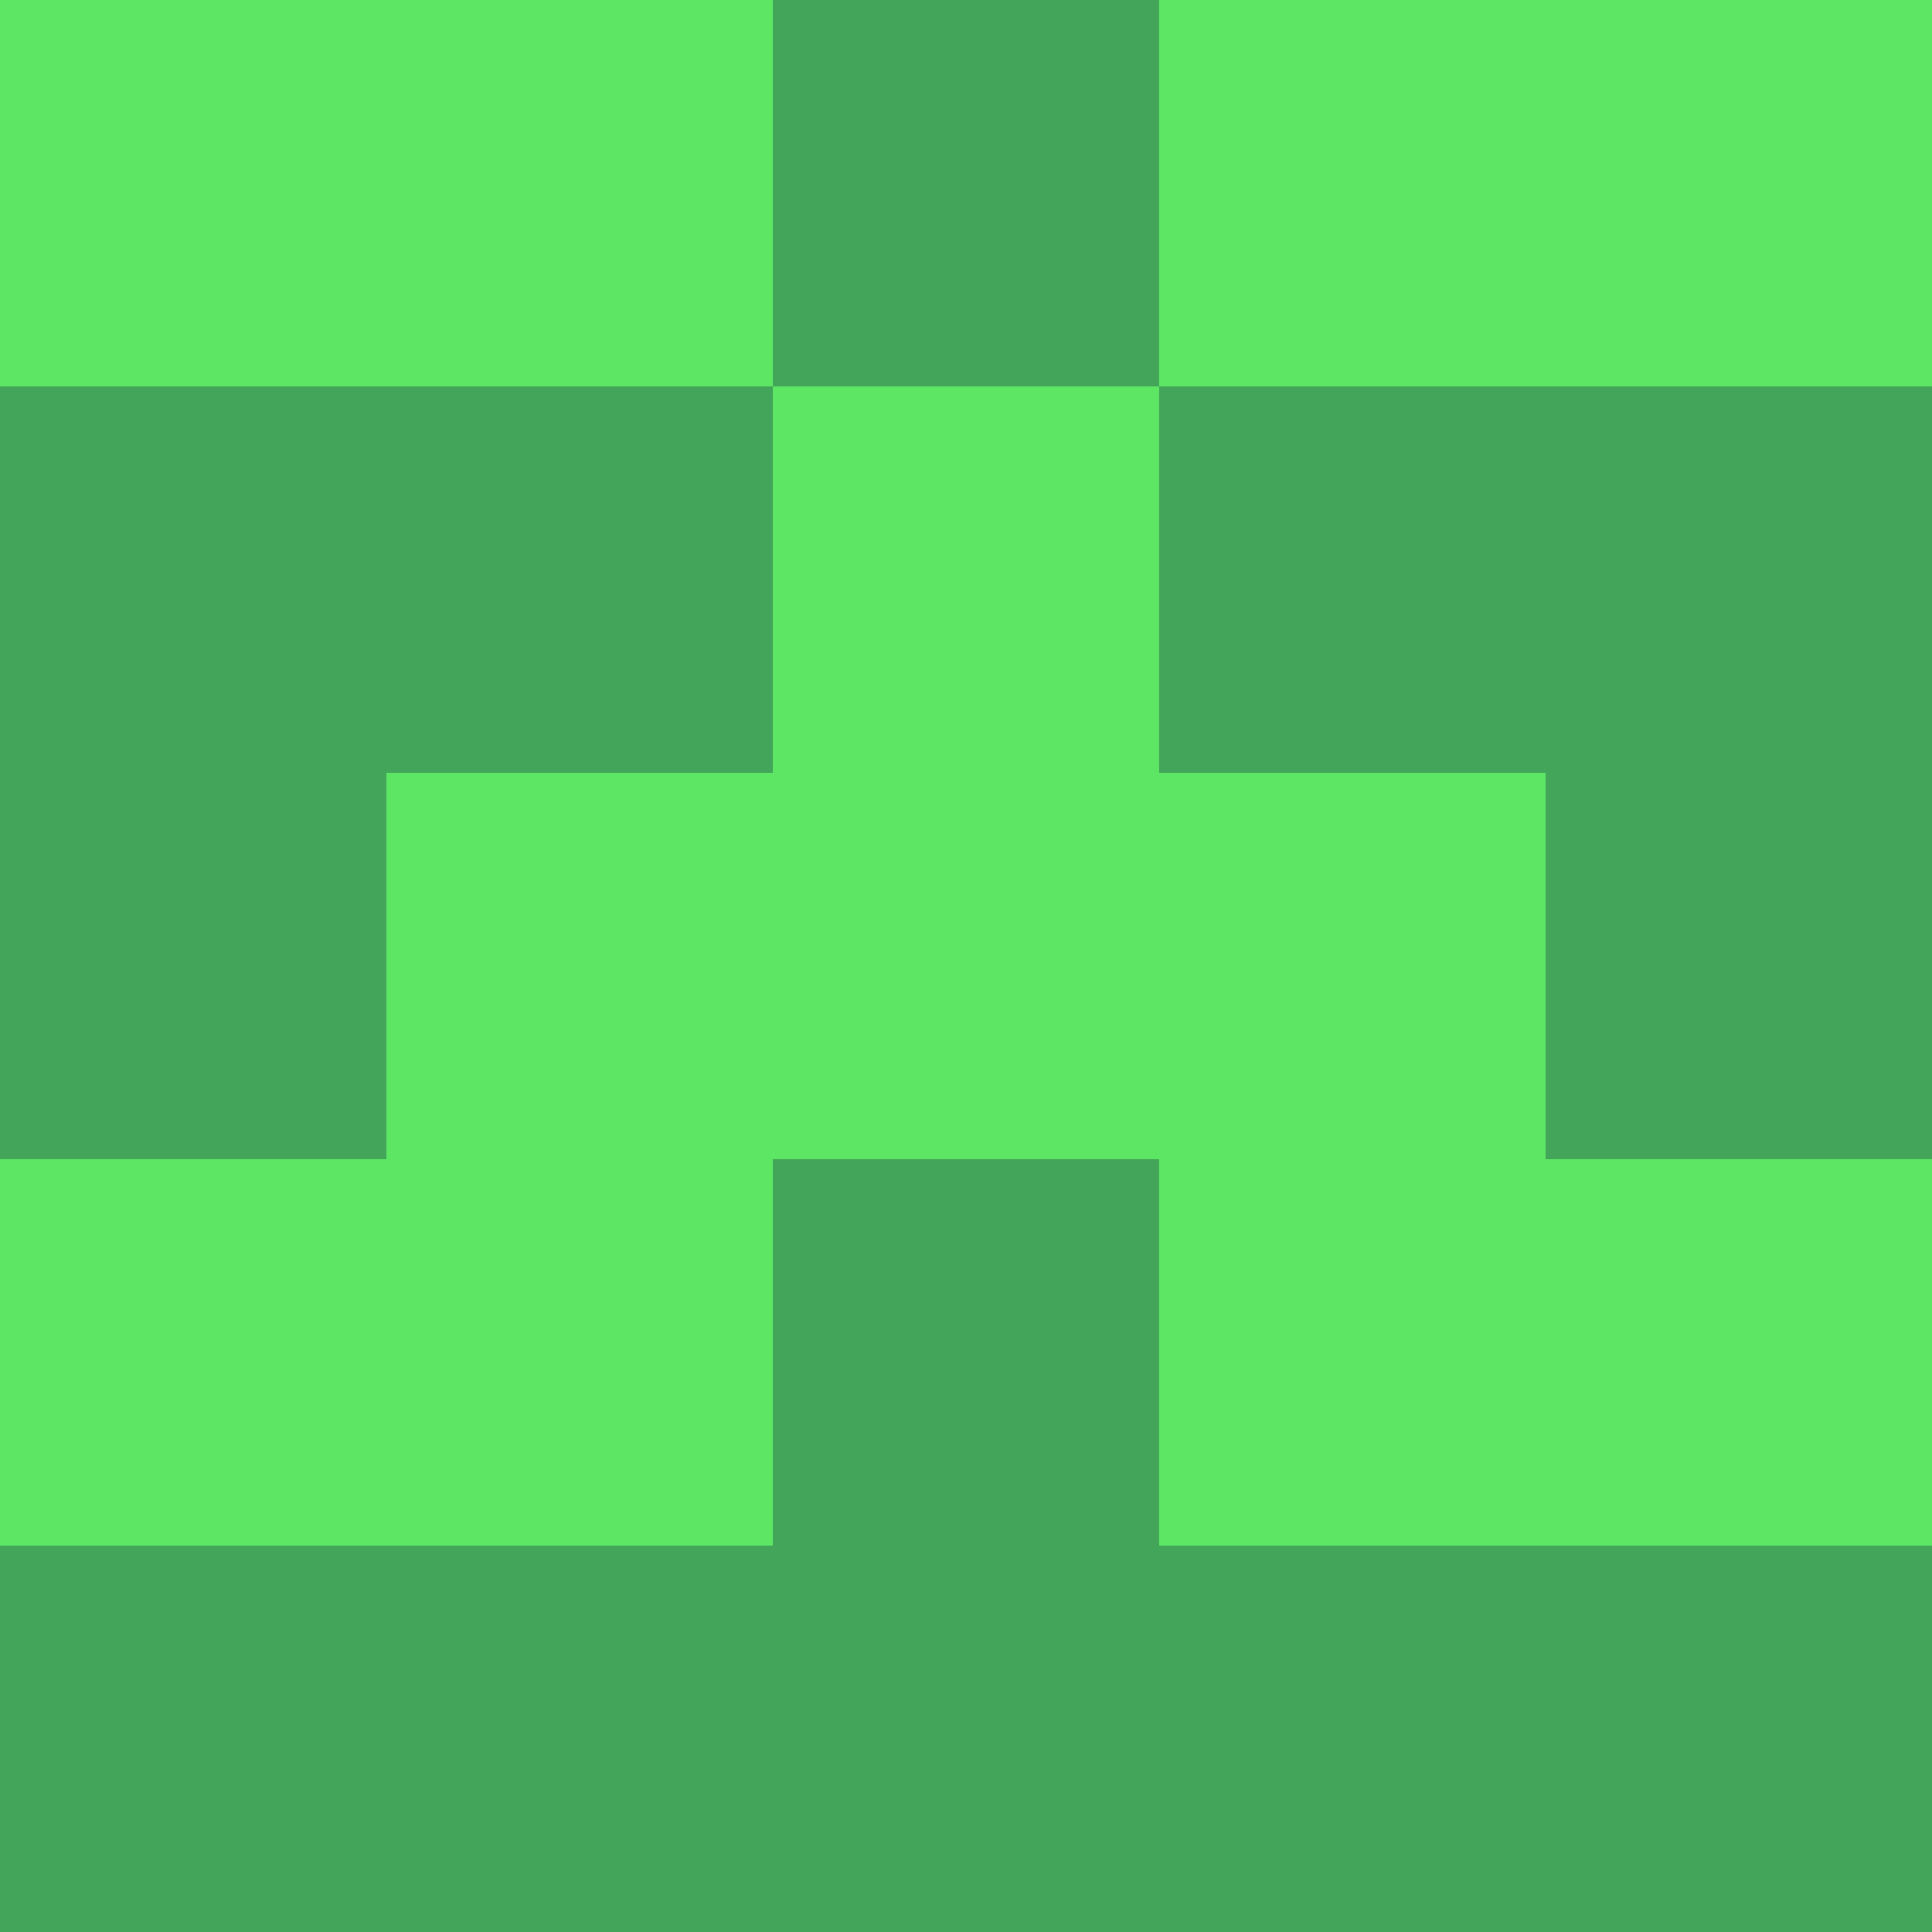 <?xml version="1.0" encoding="utf-8"?>
<!DOCTYPE svg PUBLIC "-//W3C//DTD SVG 20010904//EN"
        "http://www.w3.org/TR/2001/REC-SVG-20010904/DTD/svg10.dtd">

<svg width="400" height="400" viewBox="0 0 5 5"
    xmlns="http://www.w3.org/2000/svg"
    xmlns:xlink="http://www.w3.org/1999/xlink">
            <rect x="0" y="0" width="1" height="1" fill="#5DE663" />
        <rect x="0" y="1" width="1" height="1" fill="#43A55A" />
        <rect x="0" y="2" width="1" height="1" fill="#43A55A" />
        <rect x="0" y="3" width="1" height="1" fill="#5DE663" />
        <rect x="0" y="4" width="1" height="1" fill="#43A55A" />
                <rect x="1" y="0" width="1" height="1" fill="#5DE663" />
        <rect x="1" y="1" width="1" height="1" fill="#43A55A" />
        <rect x="1" y="2" width="1" height="1" fill="#5DE663" />
        <rect x="1" y="3" width="1" height="1" fill="#5DE663" />
        <rect x="1" y="4" width="1" height="1" fill="#43A55A" />
                <rect x="2" y="0" width="1" height="1" fill="#43A55A" />
        <rect x="2" y="1" width="1" height="1" fill="#5DE663" />
        <rect x="2" y="2" width="1" height="1" fill="#5DE663" />
        <rect x="2" y="3" width="1" height="1" fill="#43A55A" />
        <rect x="2" y="4" width="1" height="1" fill="#43A55A" />
                <rect x="3" y="0" width="1" height="1" fill="#5DE663" />
        <rect x="3" y="1" width="1" height="1" fill="#43A55A" />
        <rect x="3" y="2" width="1" height="1" fill="#5DE663" />
        <rect x="3" y="3" width="1" height="1" fill="#5DE663" />
        <rect x="3" y="4" width="1" height="1" fill="#43A55A" />
                <rect x="4" y="0" width="1" height="1" fill="#5DE663" />
        <rect x="4" y="1" width="1" height="1" fill="#43A55A" />
        <rect x="4" y="2" width="1" height="1" fill="#43A55A" />
        <rect x="4" y="3" width="1" height="1" fill="#5DE663" />
        <rect x="4" y="4" width="1" height="1" fill="#43A55A" />
        
</svg>


